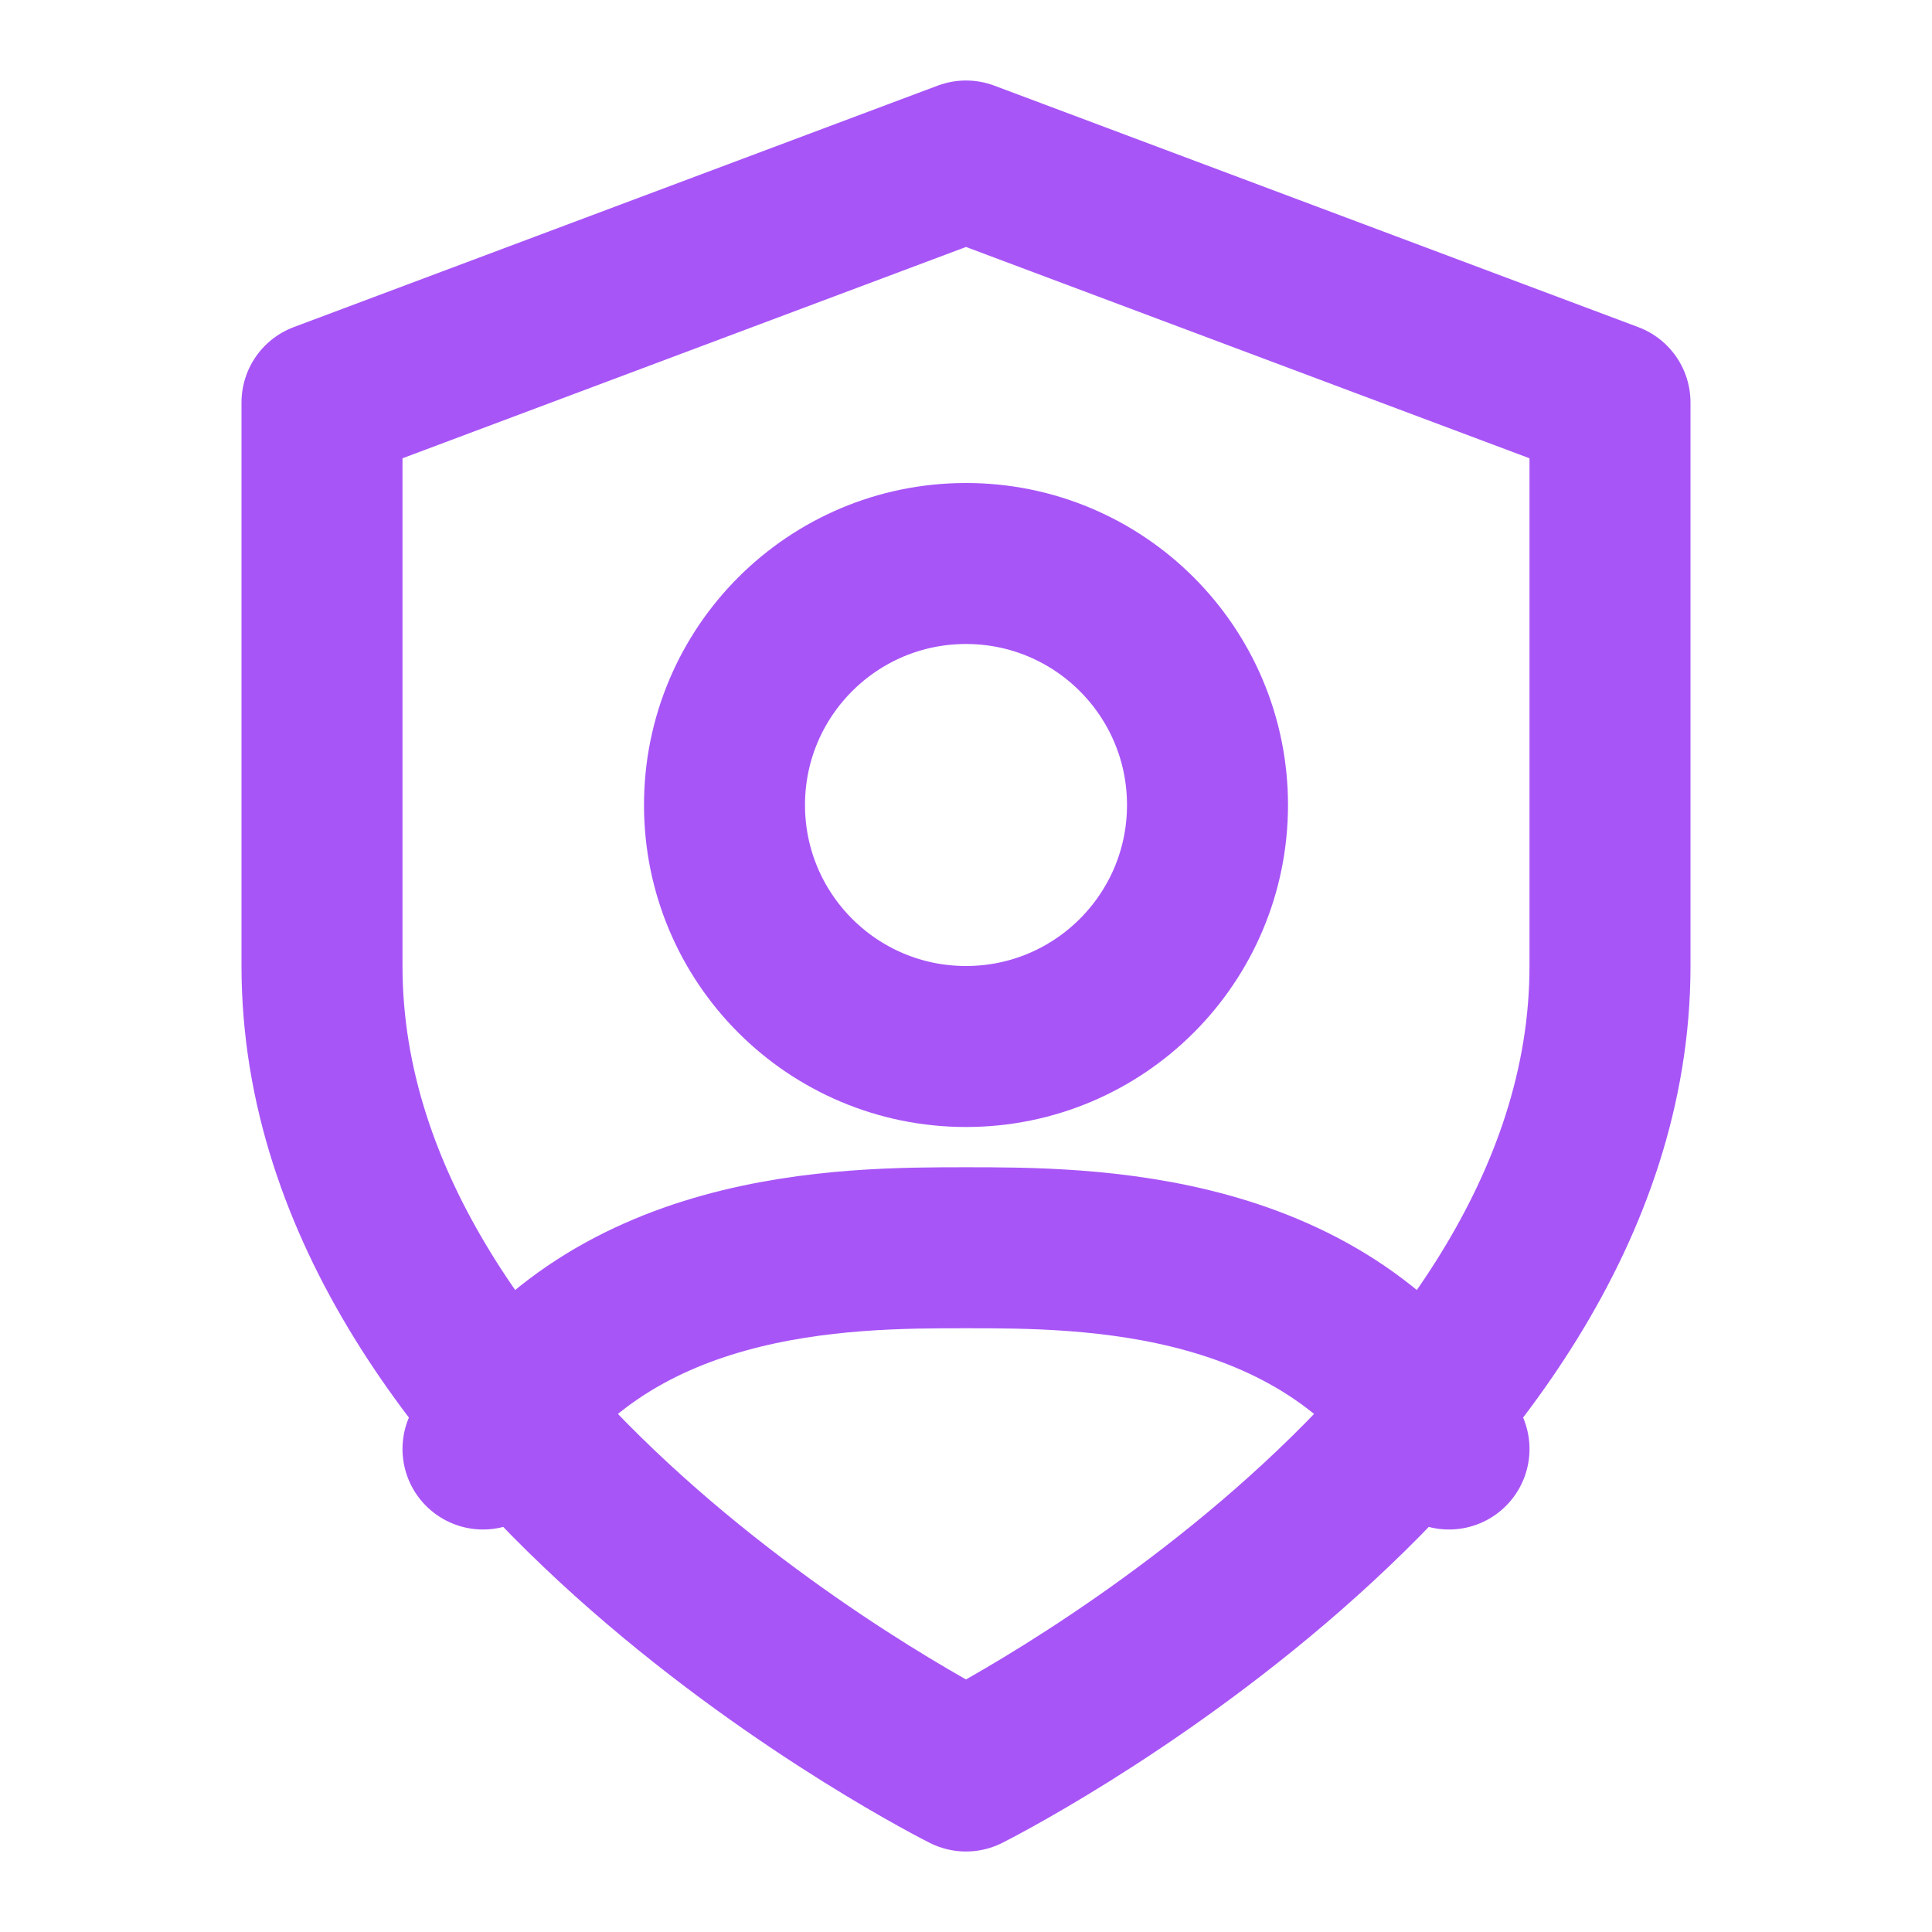 <svg xmlns="http://www.w3.org/2000/svg" width="48" height="48" viewBox="0 0 24 24" fill="none"
     stroke="#A855F7" stroke-width="2" stroke-linecap="round" stroke-linejoin="round">
  <path d="M12 22s8-4 8-10V5l-8-3-8 3v7c0 6 8 10 8 10z" />
  <circle cx="12" cy="10" r="3" />
  <path d="M6 18c1.5-2.5 4.5-2.5 6-2.5s4.5 0 6 2.5" />
</svg>
